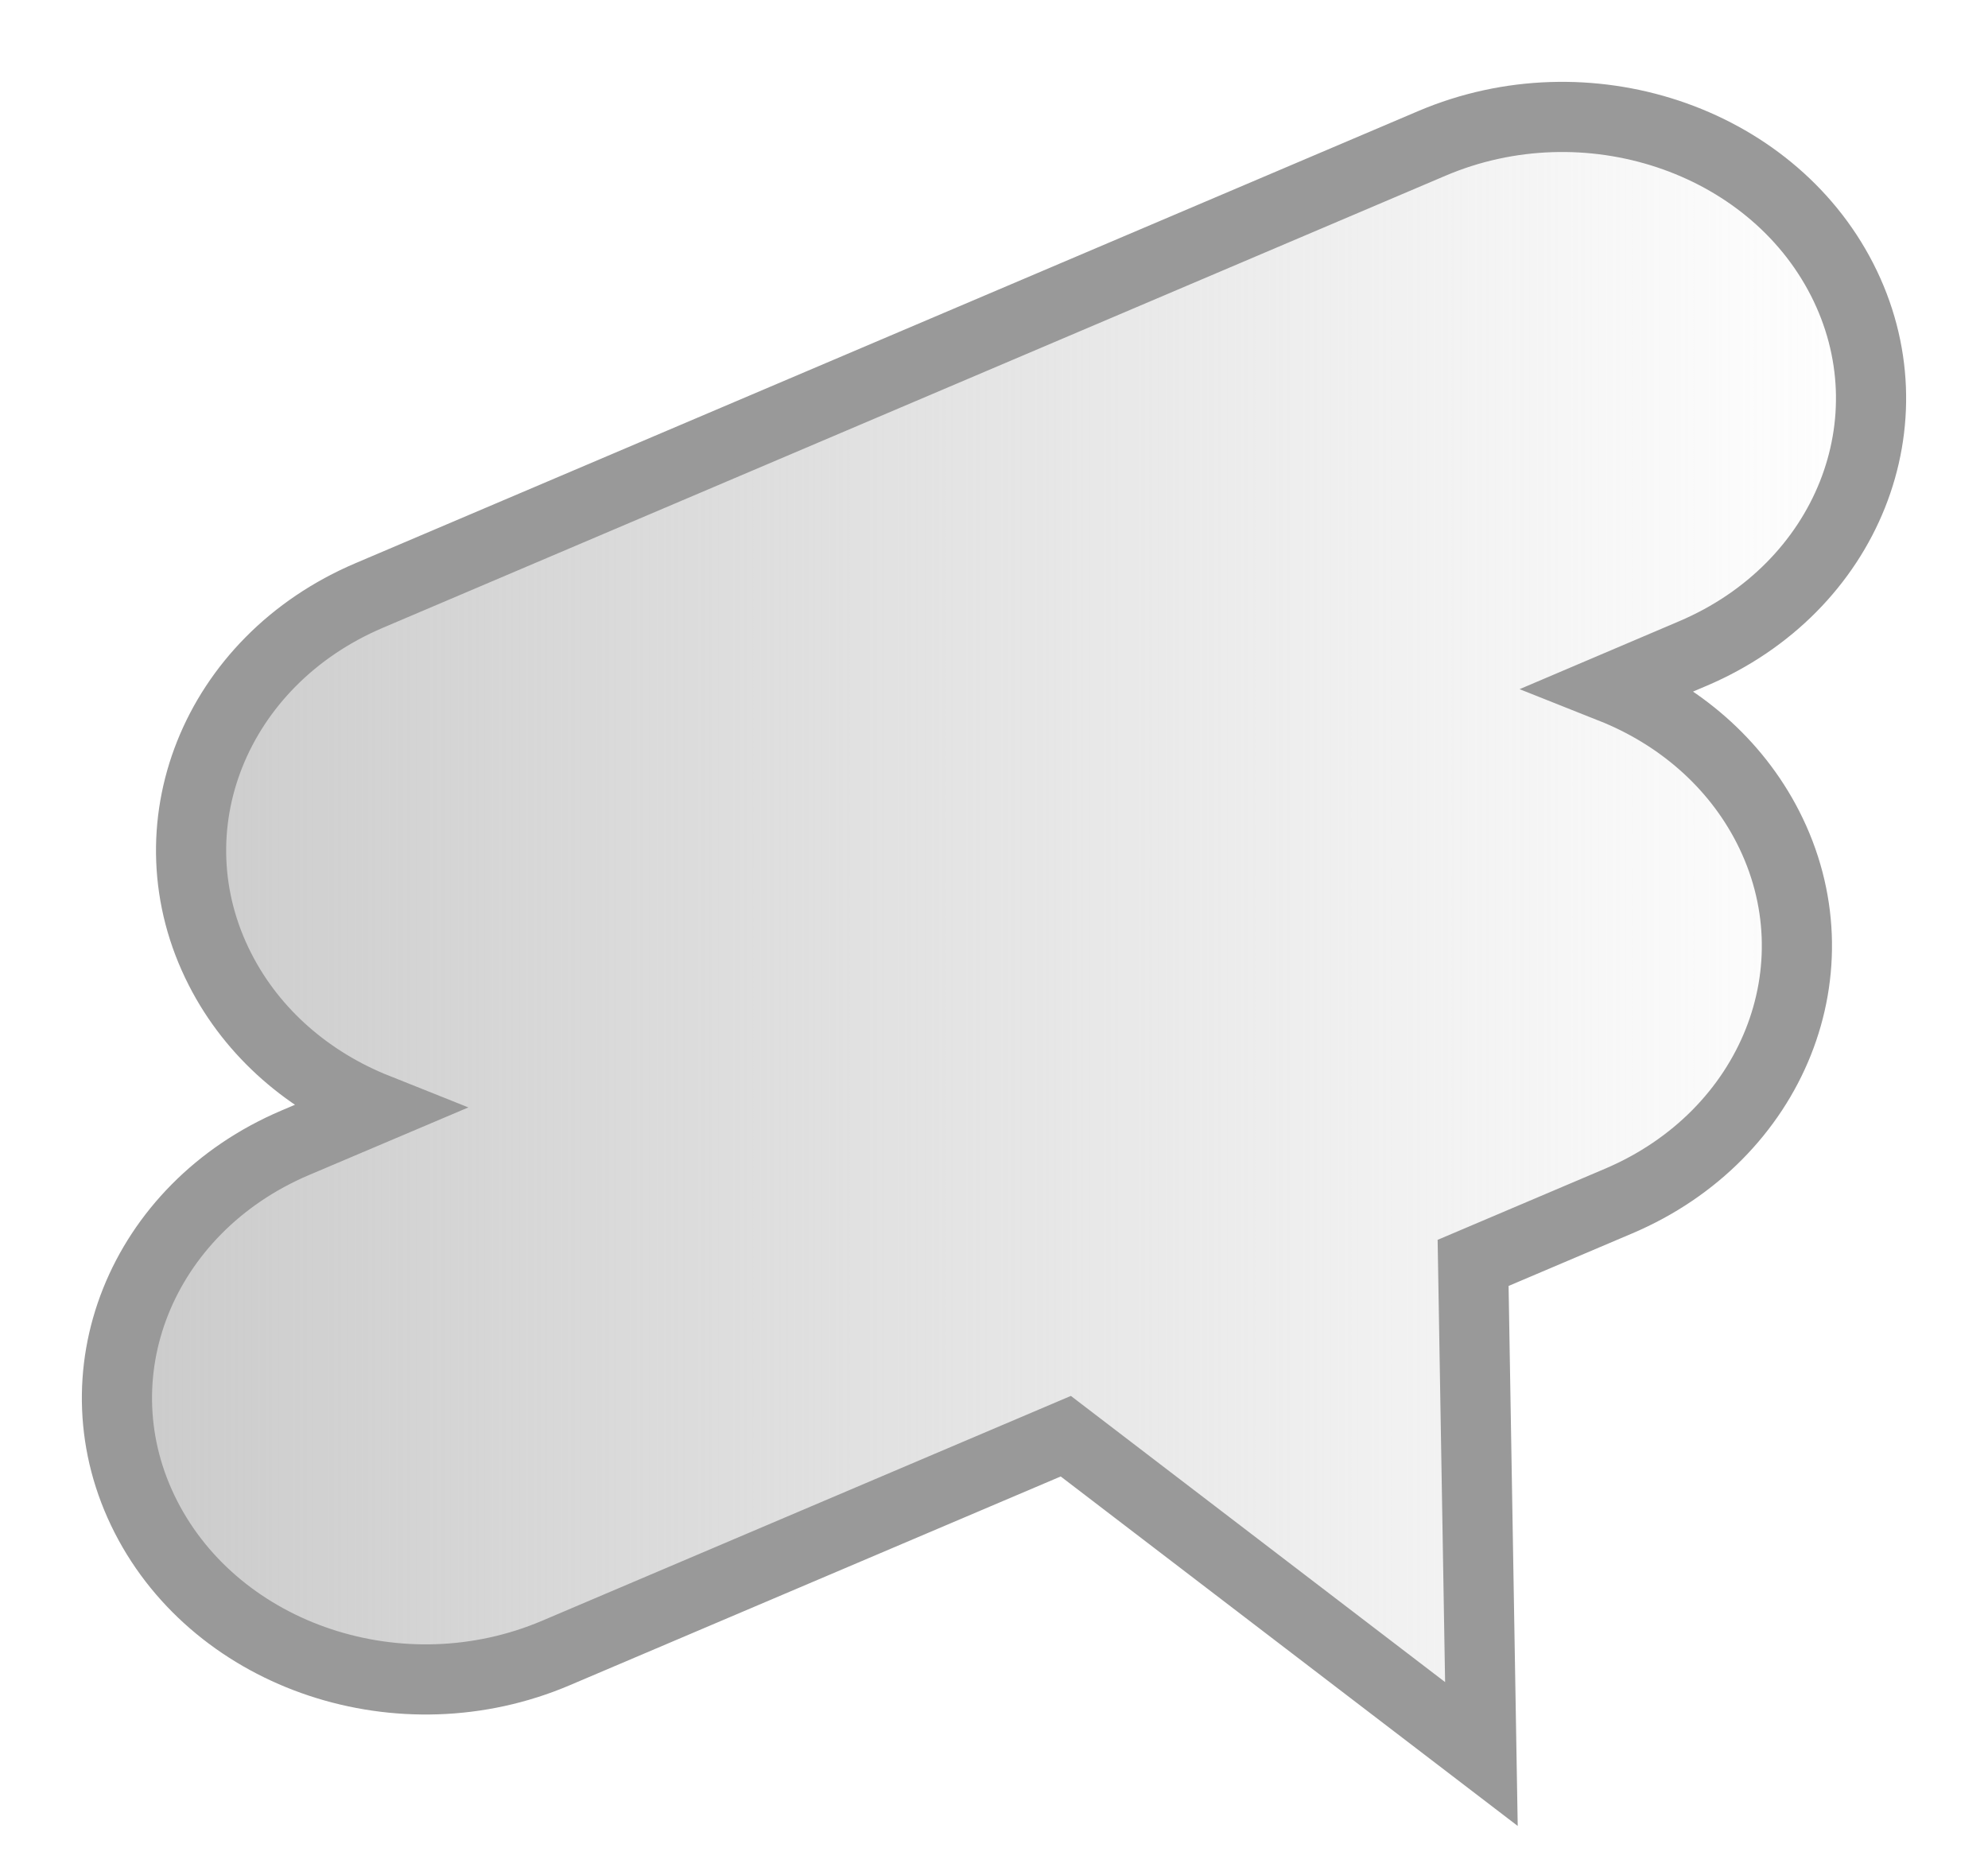 <svg width="17" height="16" viewBox="0 0 17 16" fill="none" xmlns="http://www.w3.org/2000/svg">
<path id="Union" d="M1.882 8.29C1.266 7.085 1.837 5.653 3.158 5.092L12.245 1.226C13.566 0.664 15.136 1.186 15.752 2.39C16.368 3.595 15.797 5.027 14.476 5.589L13.783 5.884C14.352 6.11 14.835 6.519 15.118 7.072C15.734 8.277 15.163 9.709 13.842 10.271L12.597 10.8L12.668 15L9.114 12.282L4.754 14.136C3.434 14.698 1.864 14.177 1.248 12.972C0.632 11.767 1.203 10.335 2.524 9.773L3.217 9.479C2.648 9.252 2.164 8.843 1.882 8.29Z" fill="url(#paint0_linear_13895_32435)" stroke="#999999" stroke-width="0.6"/>
<defs>
<linearGradient id="paint0_linear_13895_32435" x1="1" y1="8" x2="16" y2="8" gradientUnits="userSpaceOnUse">
<stop stop-color="#CBCBCB"/>
<stop offset="1" stop-color="#CBCBCB" stop-opacity="0"/>
</linearGradient>
</defs>
</svg>
